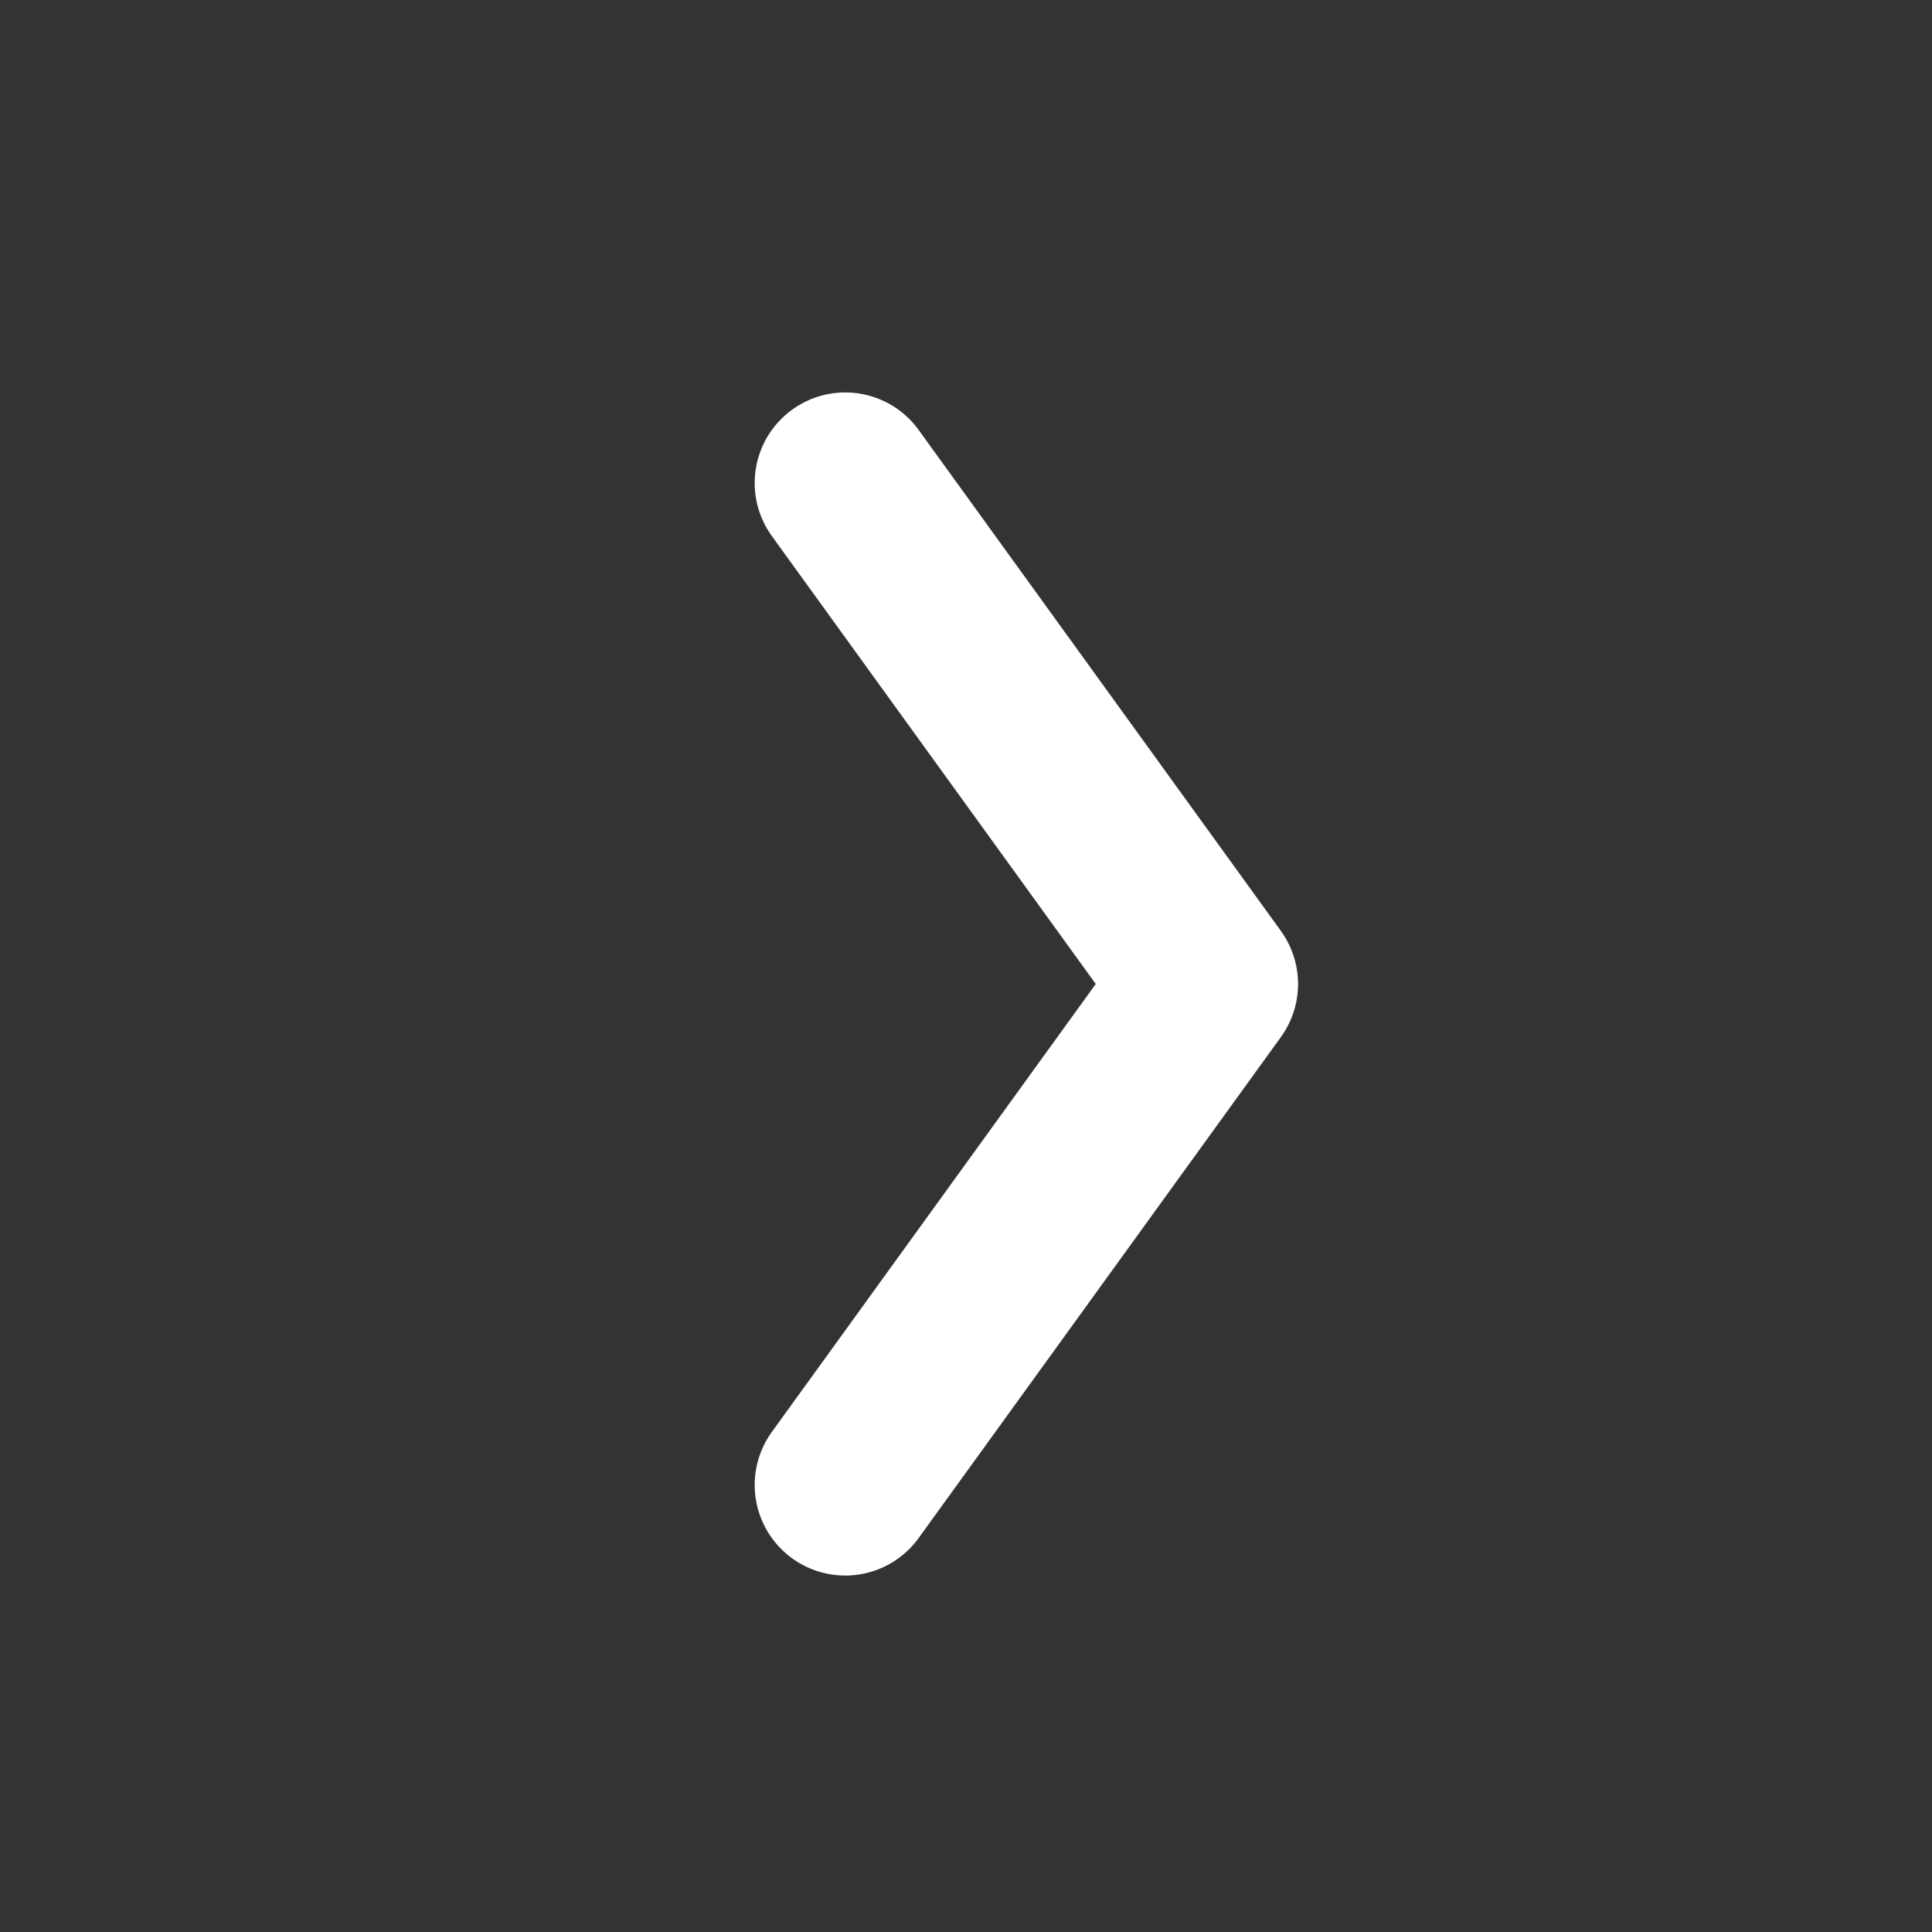 <svg xmlns="http://www.w3.org/2000/svg" width="16" height="16" viewBox="0 0 16 16">
    <rect x="0" y="0" width="16" height="16" fill="#333333" stroke="none"/>
    <g fill="none">
        <path d="M0 0H12V12H0z" transform="translate(2 2)"/>
        <path stroke="#FFF" stroke-linecap="round" stroke-linejoin="round" stroke-width="1.5" d="M5 2L8 6.149 5 10.298" transform="translate(2 2)"/>
    </g>
</svg>
